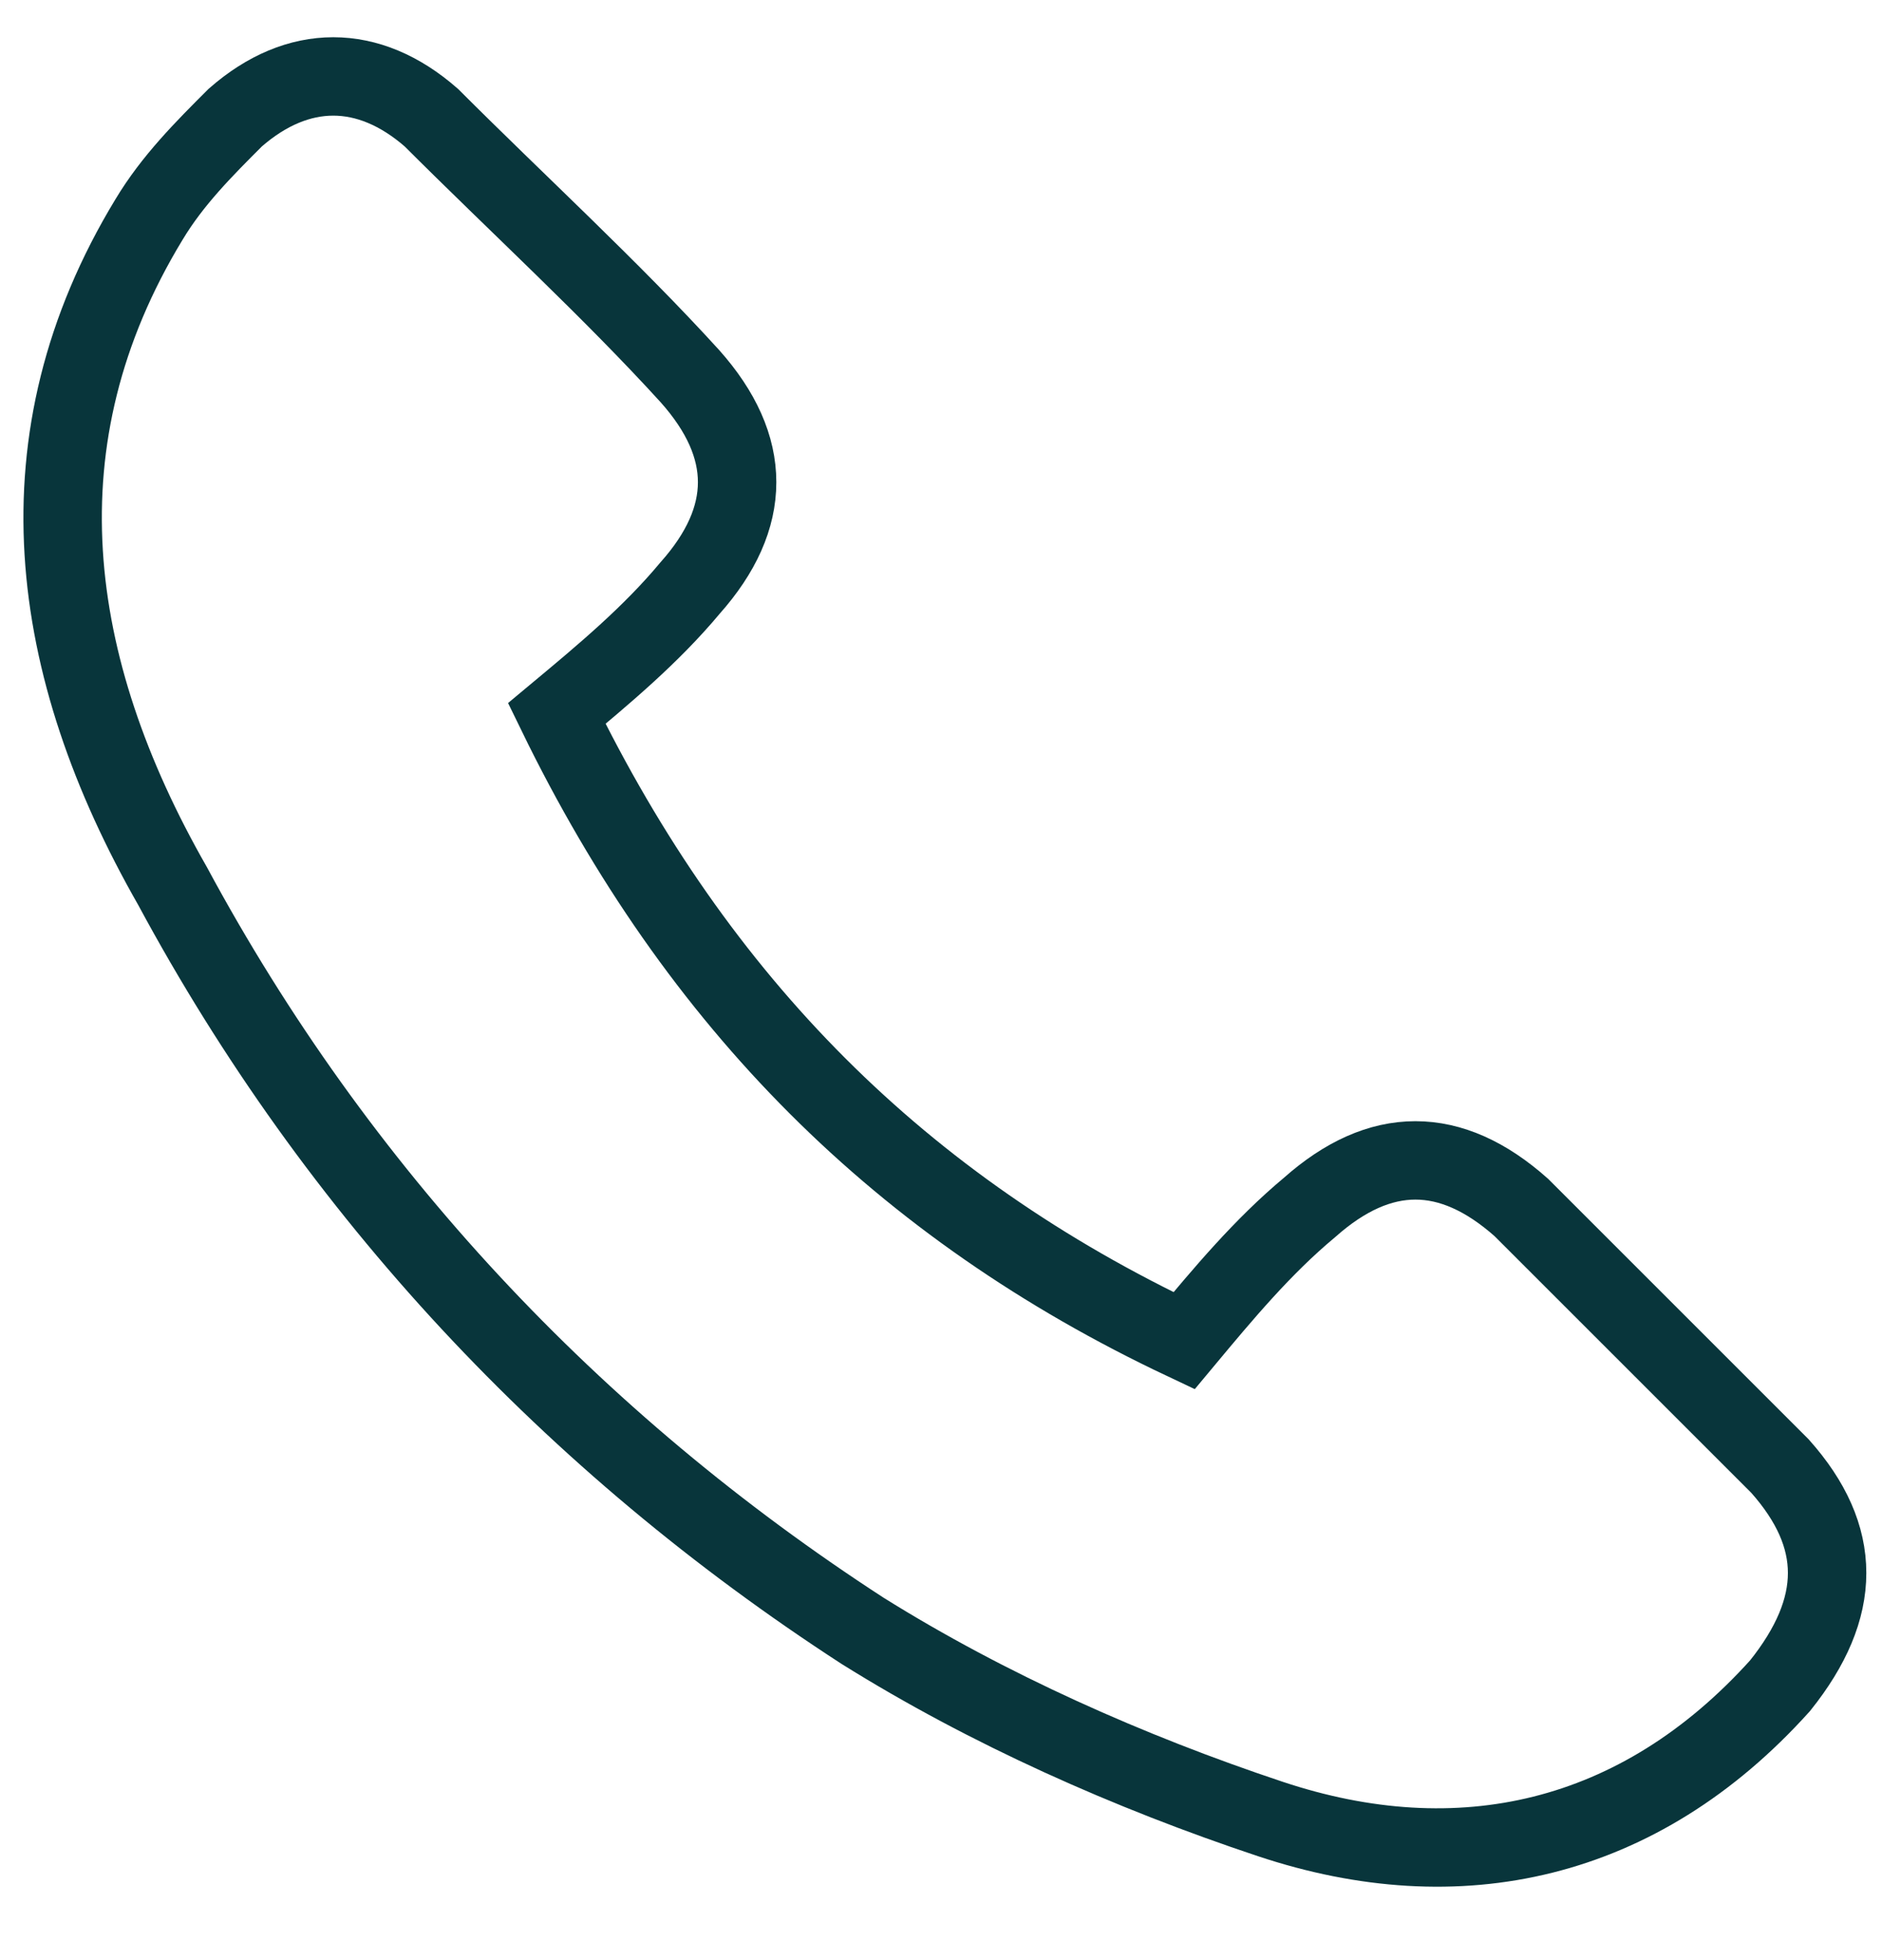 <?xml version="1.0" encoding="utf-8"?>
<!-- Generator: Adobe Illustrator 22.0.1, SVG Export Plug-In . SVG Version: 6.00 Build 0)  -->
<svg version="1.1" id="Layer_1" xmlns="http://www.w3.org/2000/svg" xmlns:xlink="http://www.w3.org/1999/xlink" x="0px" y="0px"
	 viewBox="0 0 24 25" style="enable-background:new 0 0 24 25;" xml:space="preserve">
<style type="text/css">
	.st0{fill:none;stroke:#08353B;stroke-miterlimit:10;}
</style>
<path class="st0" d="M7.1,9.1c1.8,3.7,4.4,6.3,8,8c0.5-0.6,1-1.2,1.6-1.7c0.9-0.8,1.8-0.8,2.7,0c1.1,1.1,2.2,2.2,3.3,3.3
	c0.8,0.9,0.8,1.8,0,2.8c-1.8,2-4.1,2.5-6.5,1.7c-1.8-0.6-3.6-1.4-5.2-2.4c-3.7-2.4-6.7-5.6-8.8-9.5C0.6,8.5,0.2,5.6,1.9,2.8
	C2.2,2.3,2.6,1.9,3,1.5c0.8-0.7,1.7-0.7,2.5,0c1.1,1.1,2.3,2.2,3.3,3.3c0.8,0.9,0.8,1.8,0,2.7C8.3,8.1,7.7,8.6,7.1,9.1z"/>
</svg>
